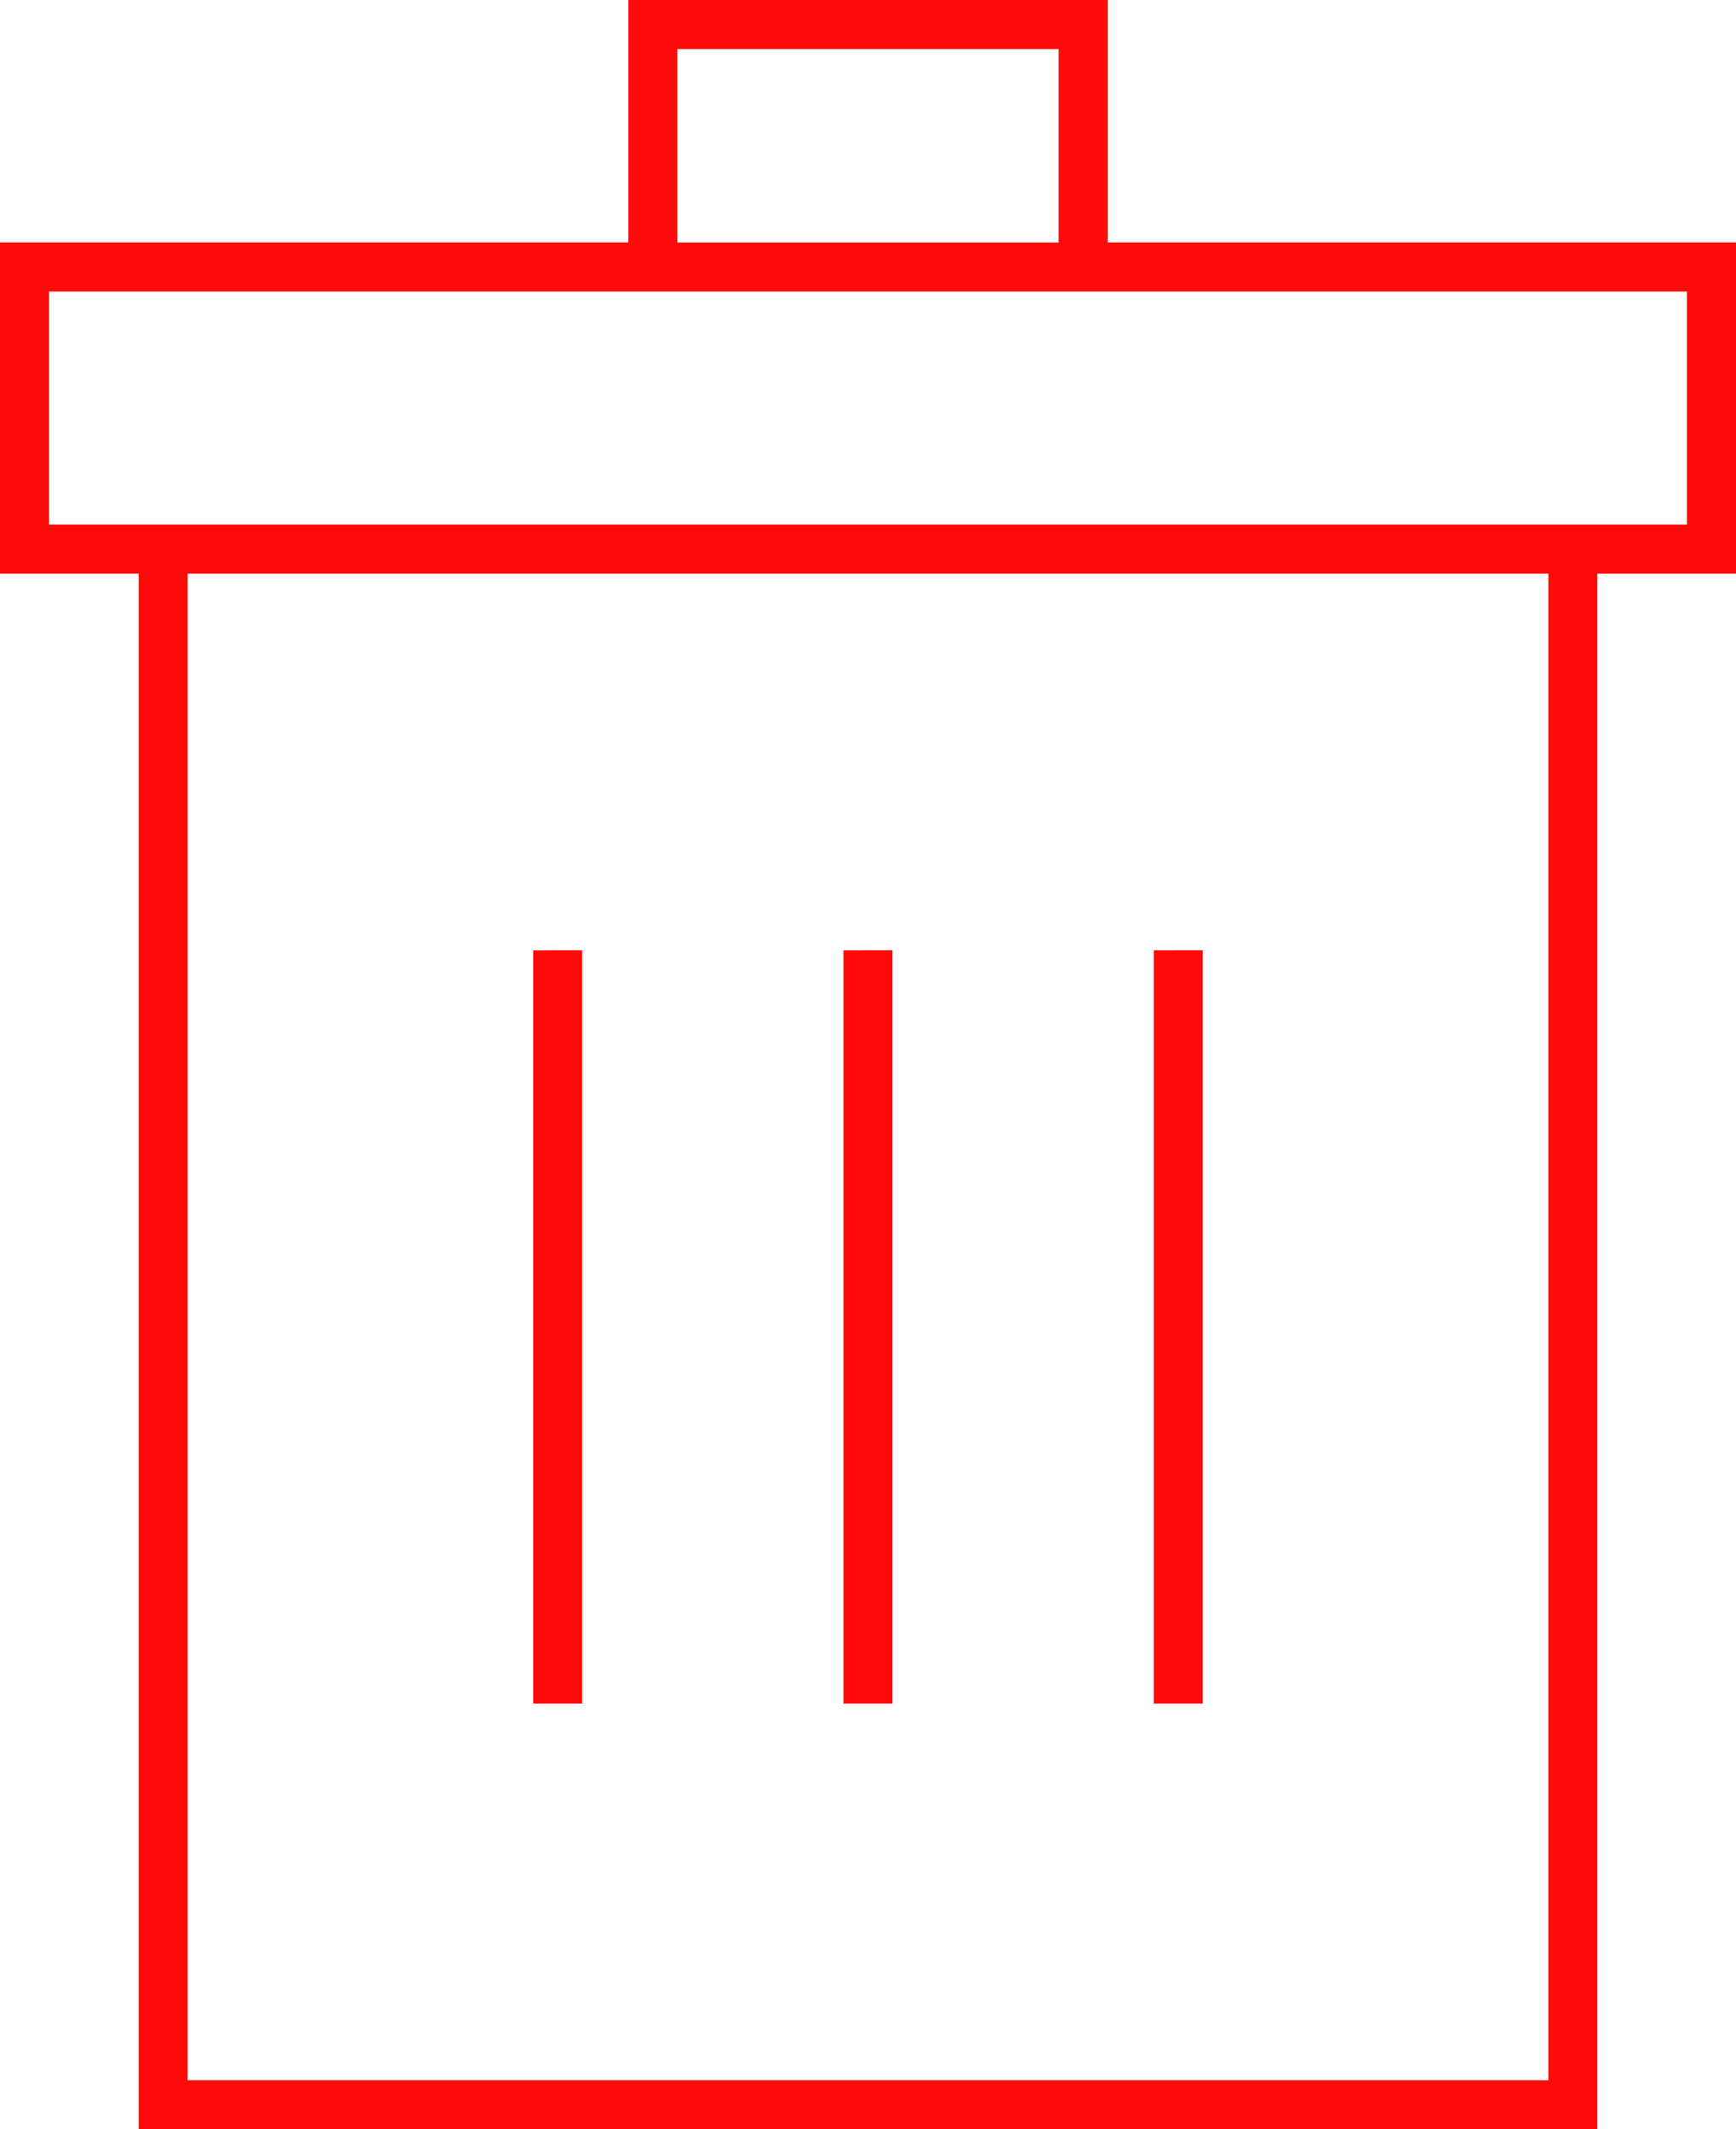 <?xml version="1.0" encoding="UTF-8" standalone="no"?>
<svg
   version="1.1"
   viewBox="0 0 36.019 44.165"
   x="0px"
   y="0px"
   id="svg343"
   sodipodi:docname="trash-icon.svg"
   inkscape:version="1.3.2 (091e20e, 2023-11-25)"
   width="36.019"
   height="44.165"
   xmlns:inkscape="http://www.inkscape.org/namespaces/inkscape"
   xmlns:sodipodi="http://sodipodi.sourceforge.net/DTD/sodipodi-0.dtd"
   xmlns="http://www.w3.org/2000/svg"
   xmlns:svg="http://www.w3.org/2000/svg">
  <defs
     id="defs347" />
  <sodipodi:namedview
     id="namedview345"
     pagecolor="#ffffff"
     bordercolor="#000000"
     borderopacity="0.25"
     inkscape:showpageshadow="2"
     inkscape:pageopacity="0.0"
     inkscape:pagecheckerboard="0"
     inkscape:deskcolor="#d1d1d1"
     showgrid="false"
     inkscape:zoom="3.776"
     inkscape:cx="6.8855932"
     inkscape:cy="65.810381"
     inkscape:window-width="1440"
     inkscape:window-height="456"
     inkscape:window-x="0"
     inkscape:window-y="25"
     inkscape:window-maximized="0"
     inkscape:current-layer="svg343" />
  <title
     id="title335">delete</title>
  <path
     d="M 13.037,0 V 5.029 H 0 v 6.869 H 2.877 V 44.165 H 33.142 V 11.898 h 2.877 V 5.029 H 22.982 V 0 Z m 1.017,1.018 h 7.91 V 5.03 h -7.91 V 1.852 Z M 1.017,6.047 h 33.984 v 4.834 H 1.017 v -4 z m 2.877,5.851 h 28.231 v 31.25 H 3.894 V 12.732 Z m 7.169,7.813 V 35.336 H 12.08 V 19.711 Z m 6.437,0 v 15.625 h 1.017 V 19.711 Z m 6.438,0 v 15.625 h 1.017 V 19.711 Z"
     id="path337"
     style="fill:#ff0a0a;fill-opacity:1" />
</svg>
